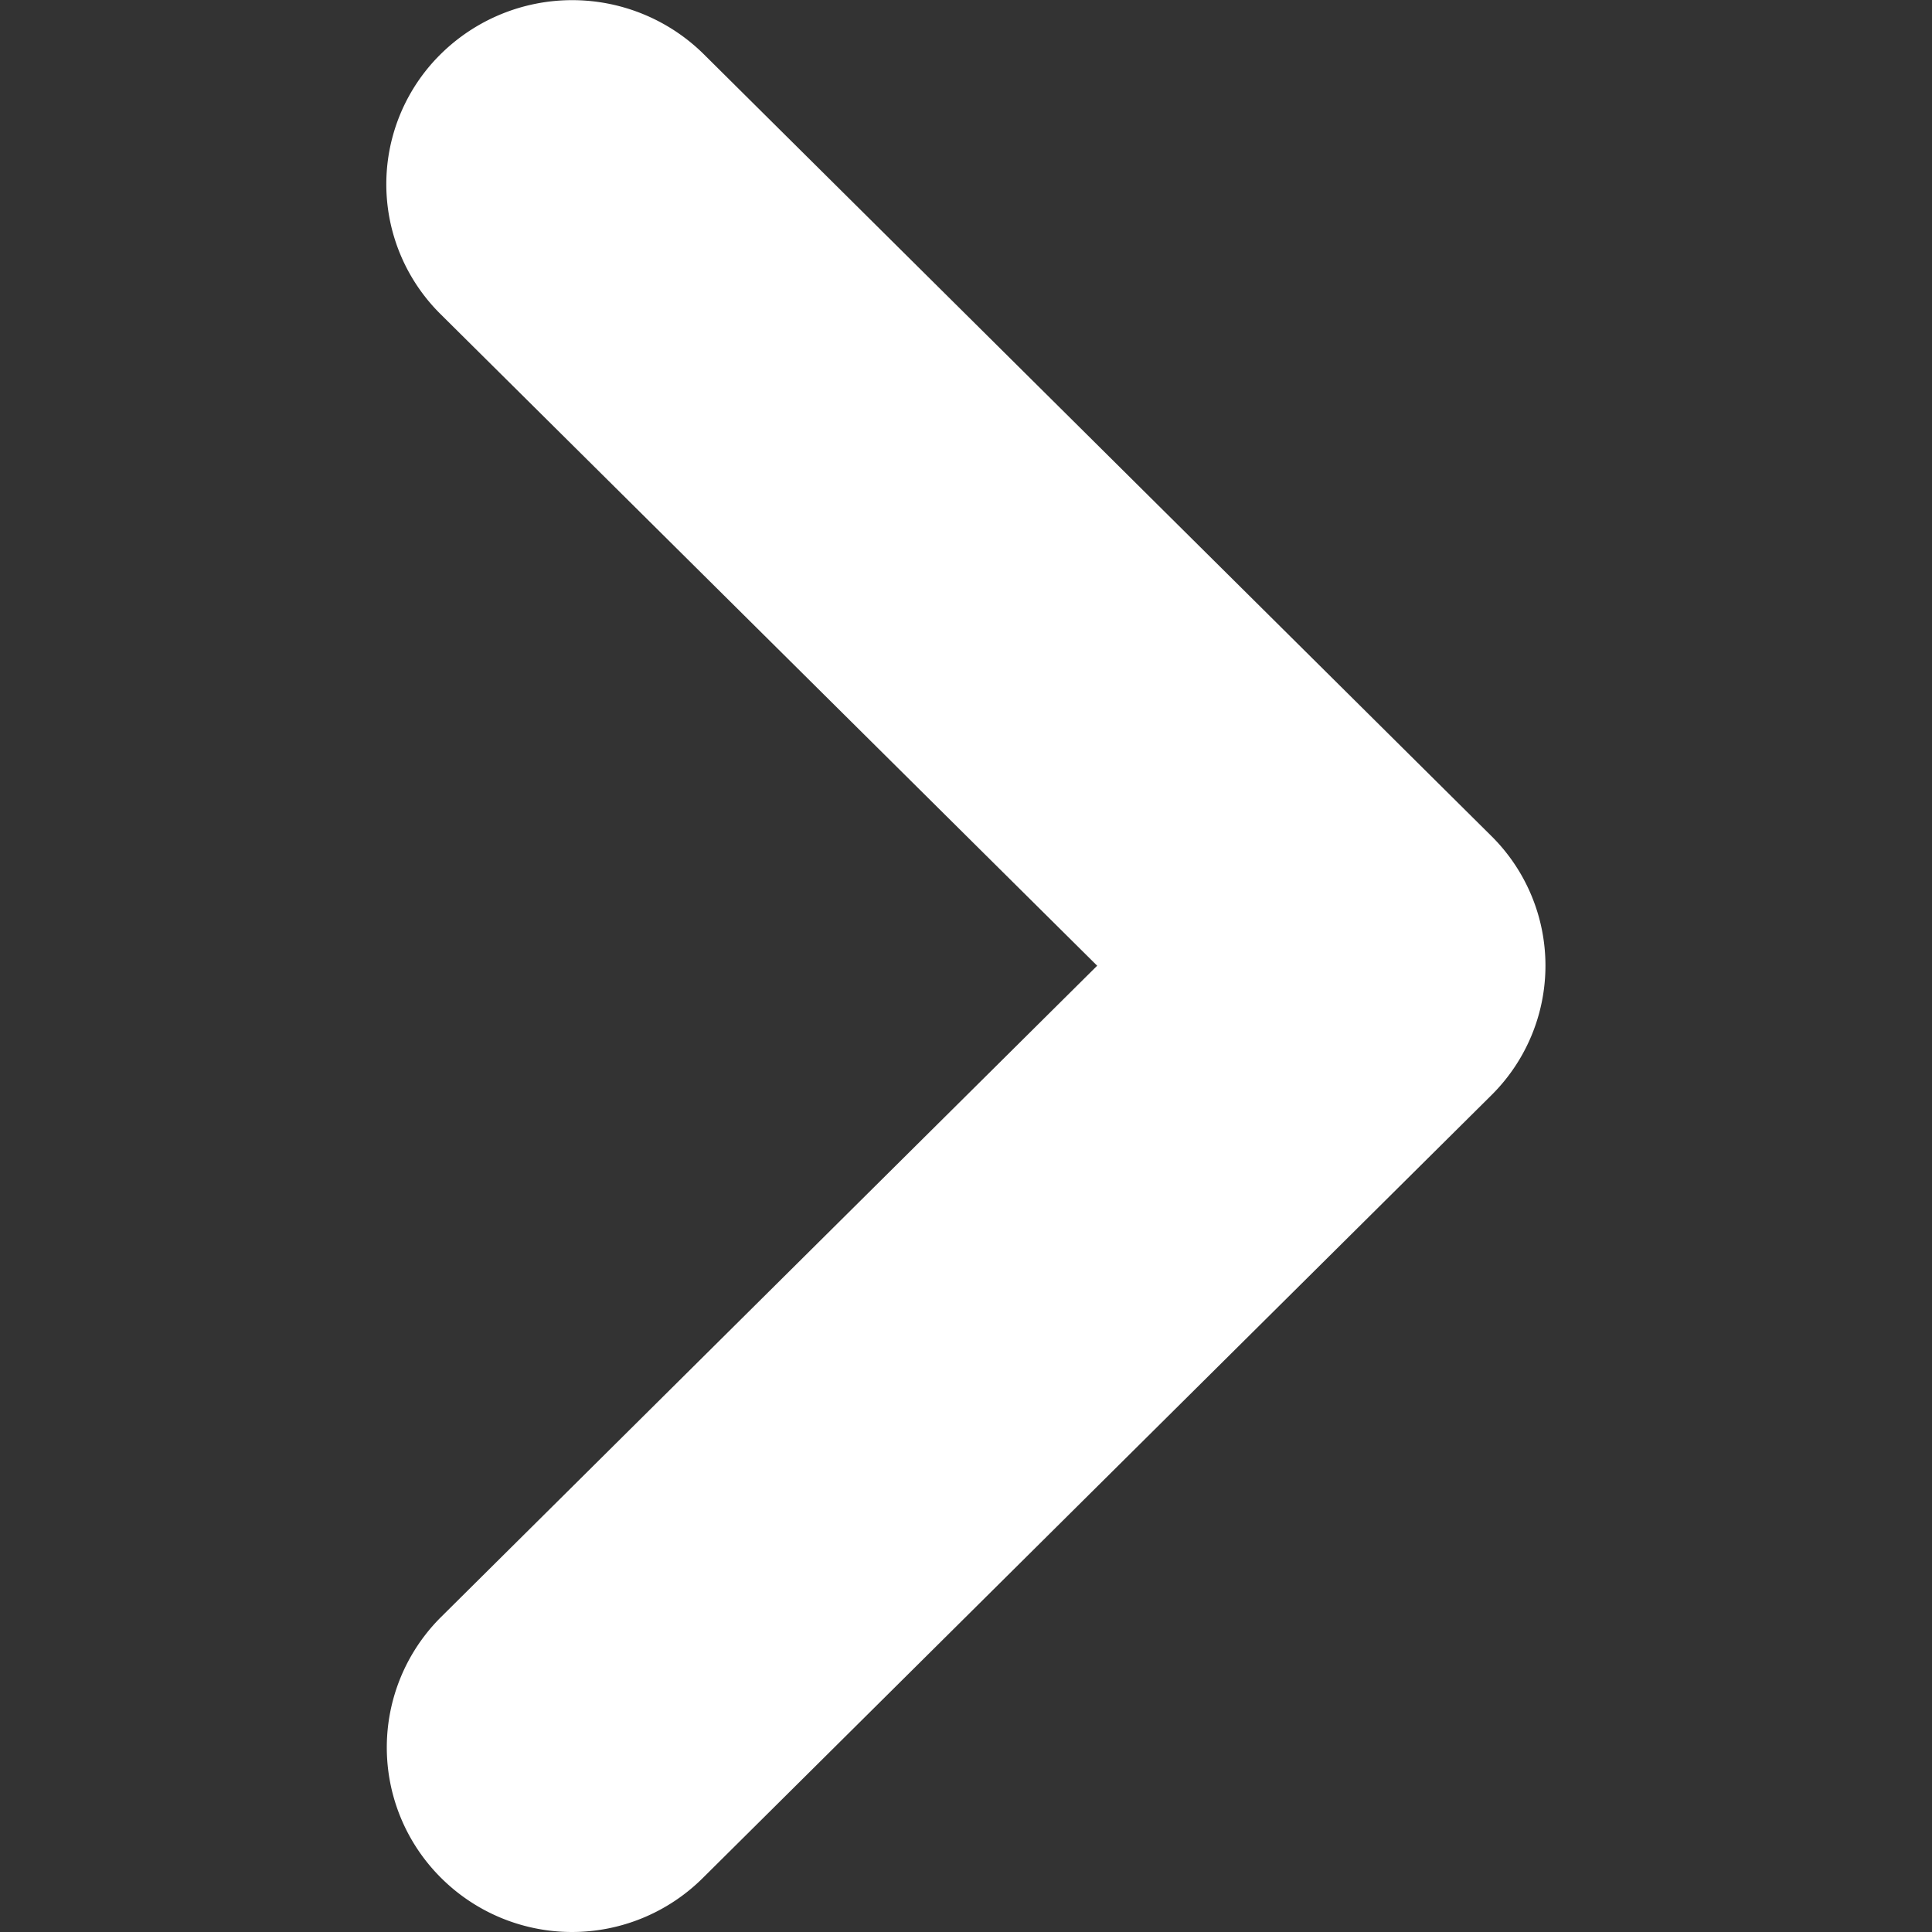 <svg t="1726119961561" class="icon" viewBox="0 0 1024 1024" version="1.1" xmlns="http://www.w3.org/2000/svg" p-id="5705" width="200" height="200"><rect x="0" y="0" width="1024" height="1024" fill="#333333" stroke="none"/><path d="M581.522 511.854L233.392 166.386A96.862 96.862 0 0 1 233.801 28.465 99.217 99.217 0 0 1 372.541 28.26l417.756 414.684a96.657 96.657 0 0 1 0 137.716l-417.756 414.684A98.296 98.296 0 0 1 233.699 995.242a97.476 97.476 0 0 1-0.205-137.921L581.419 511.956z" fill="#ffffff" p-id="5706"></path></svg>

